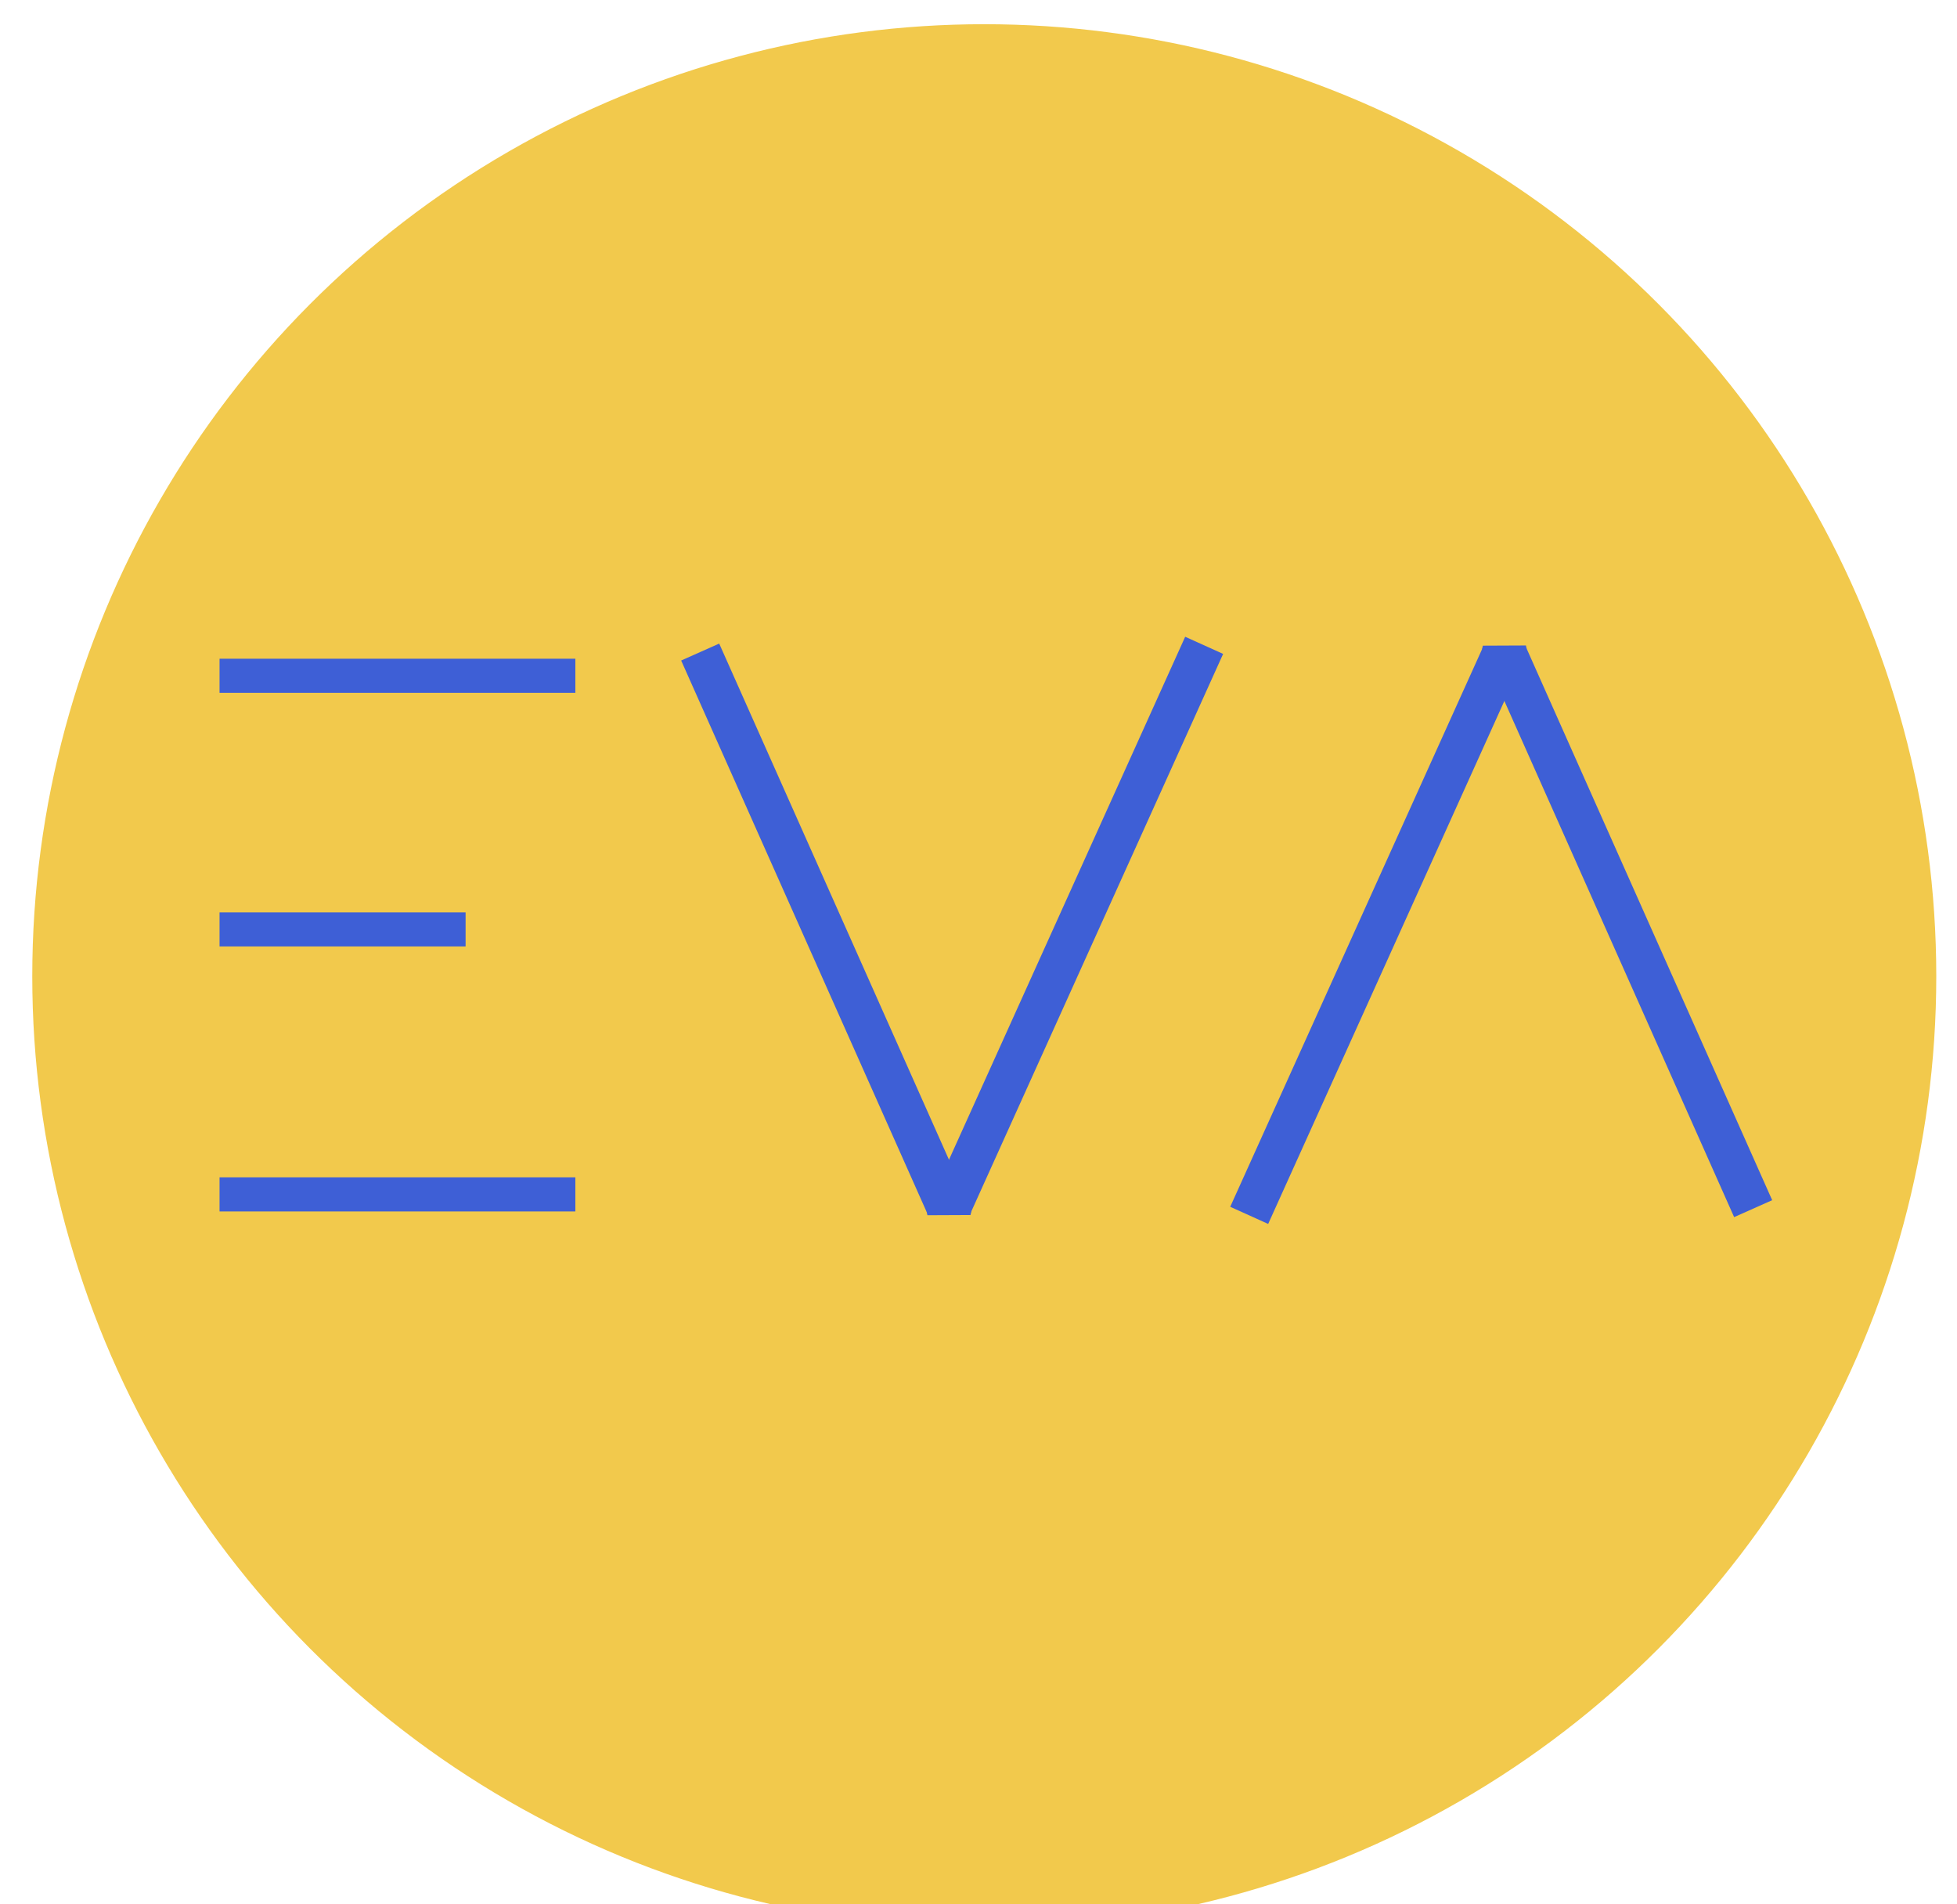 <?xml version="1.0" encoding="UTF-8" standalone="no"?>
<svg
   xmlns:dc="http://purl.org/dc/elements/1.1/"
   xmlns:cc="http://creativecommons.org/ns#"
   xmlns:rdf="http://www.w3.org/1999/02/22-rdf-syntax-ns#"
   xmlns:svg="http://www.w3.org/2000/svg"
   xmlns="http://www.w3.org/2000/svg"
   xmlns:sodipodi="http://sodipodi.sourceforge.net/DTD/sodipodi-0.dtd"
   xmlns:inkscape="http://www.inkscape.org/namespaces/inkscape"
   width="517"
   height="503"
   viewBox="0 0 517 503"
   fill="none"
   version="1.1"
   id="svg29"
   sodipodi:docname="button_yellow.svg"
   inkscape:version="0.92.3 (2405546, 2018-03-11)">
  <sodipodi:namedview
     pagecolor="#ffffff"
     bordercolor="#666666"
     borderopacity="1"
     objecttolerance="10"
     gridtolerance="10"
     guidetolerance="10"
     inkscape:pageopacity="0"
     inkscape:pageshadow="2"
     inkscape:window-width="1299"
     inkscape:window-height="713"
     id="namedview31"
     showgrid="false"
     inkscape:zoom="0.46918489"
     inkscape:cx="256.36864"
     inkscape:cy="251.5"
     inkscape:window-x="67"
     inkscape:window-y="27"
     inkscape:window-maximized="1"
     inkscape:current-layer="svg29" />
  <circle
     cx="260.025"
     cy="257.894"
     r="246.5"
     id="circle2"
     style="fill:#f2c94c;stroke:#f2c94c;stroke-width:10;stroke-opacity:1;opacity:1;fill-opacity:1" />
  <g
     clip-path="url(#clip0)"
     id="g22">
    <path
       d="M152 174H58V183H152V174Z"
       fill="#3E5FD6"
       id="path4" />
    <path
       d="M152 311H58V320H152V311Z"
       fill="#3E5FD6"
       id="path6" />
    <path
       d="M123 241H58V250H123V241Z"
       fill="#3E5FD6"
       id="path8" />
    <path
       d="M249.975 318.237L184.975 172.237"
       stroke="#3E5FD6"
       stroke-width="11"
       id="path10" />
    <path
       d="M251.428 318.097L318.113 170.464"
       stroke="#3E5FD6"
       stroke-width="11"
       id="path12" />
    <path
       d="M245 320.5L251 318L256.389 320.449L245 320.5Z"
       fill="#3E5FD6"
       stroke="#3E5FD6"
       id="path14" />
    <path
       d="M396.698 173.403L330.012 321.036"
       stroke="#3E5FD6"
       stroke-width="11"
       id="path16" />
    <path
       d="M403.126 171L397.126 173.5L391.737 171.051L403.126 171Z"
       fill="#3E5FD6"
       stroke="#3E5FD6"
       id="path18" />
    <path
       d="M398.15 173.263L463.15 319.263"
       stroke="#3E5FD6"
       stroke-width="11"
       id="path20" />
  </g>
  <defs
     id="defs27">
    <clipPath
       id="clip0">
      <rect
         width="484"
         height="214"
         fill="white"
         transform="translate(33 136)"
         id="rect24" />
    </clipPath>
  </defs>
</svg>
